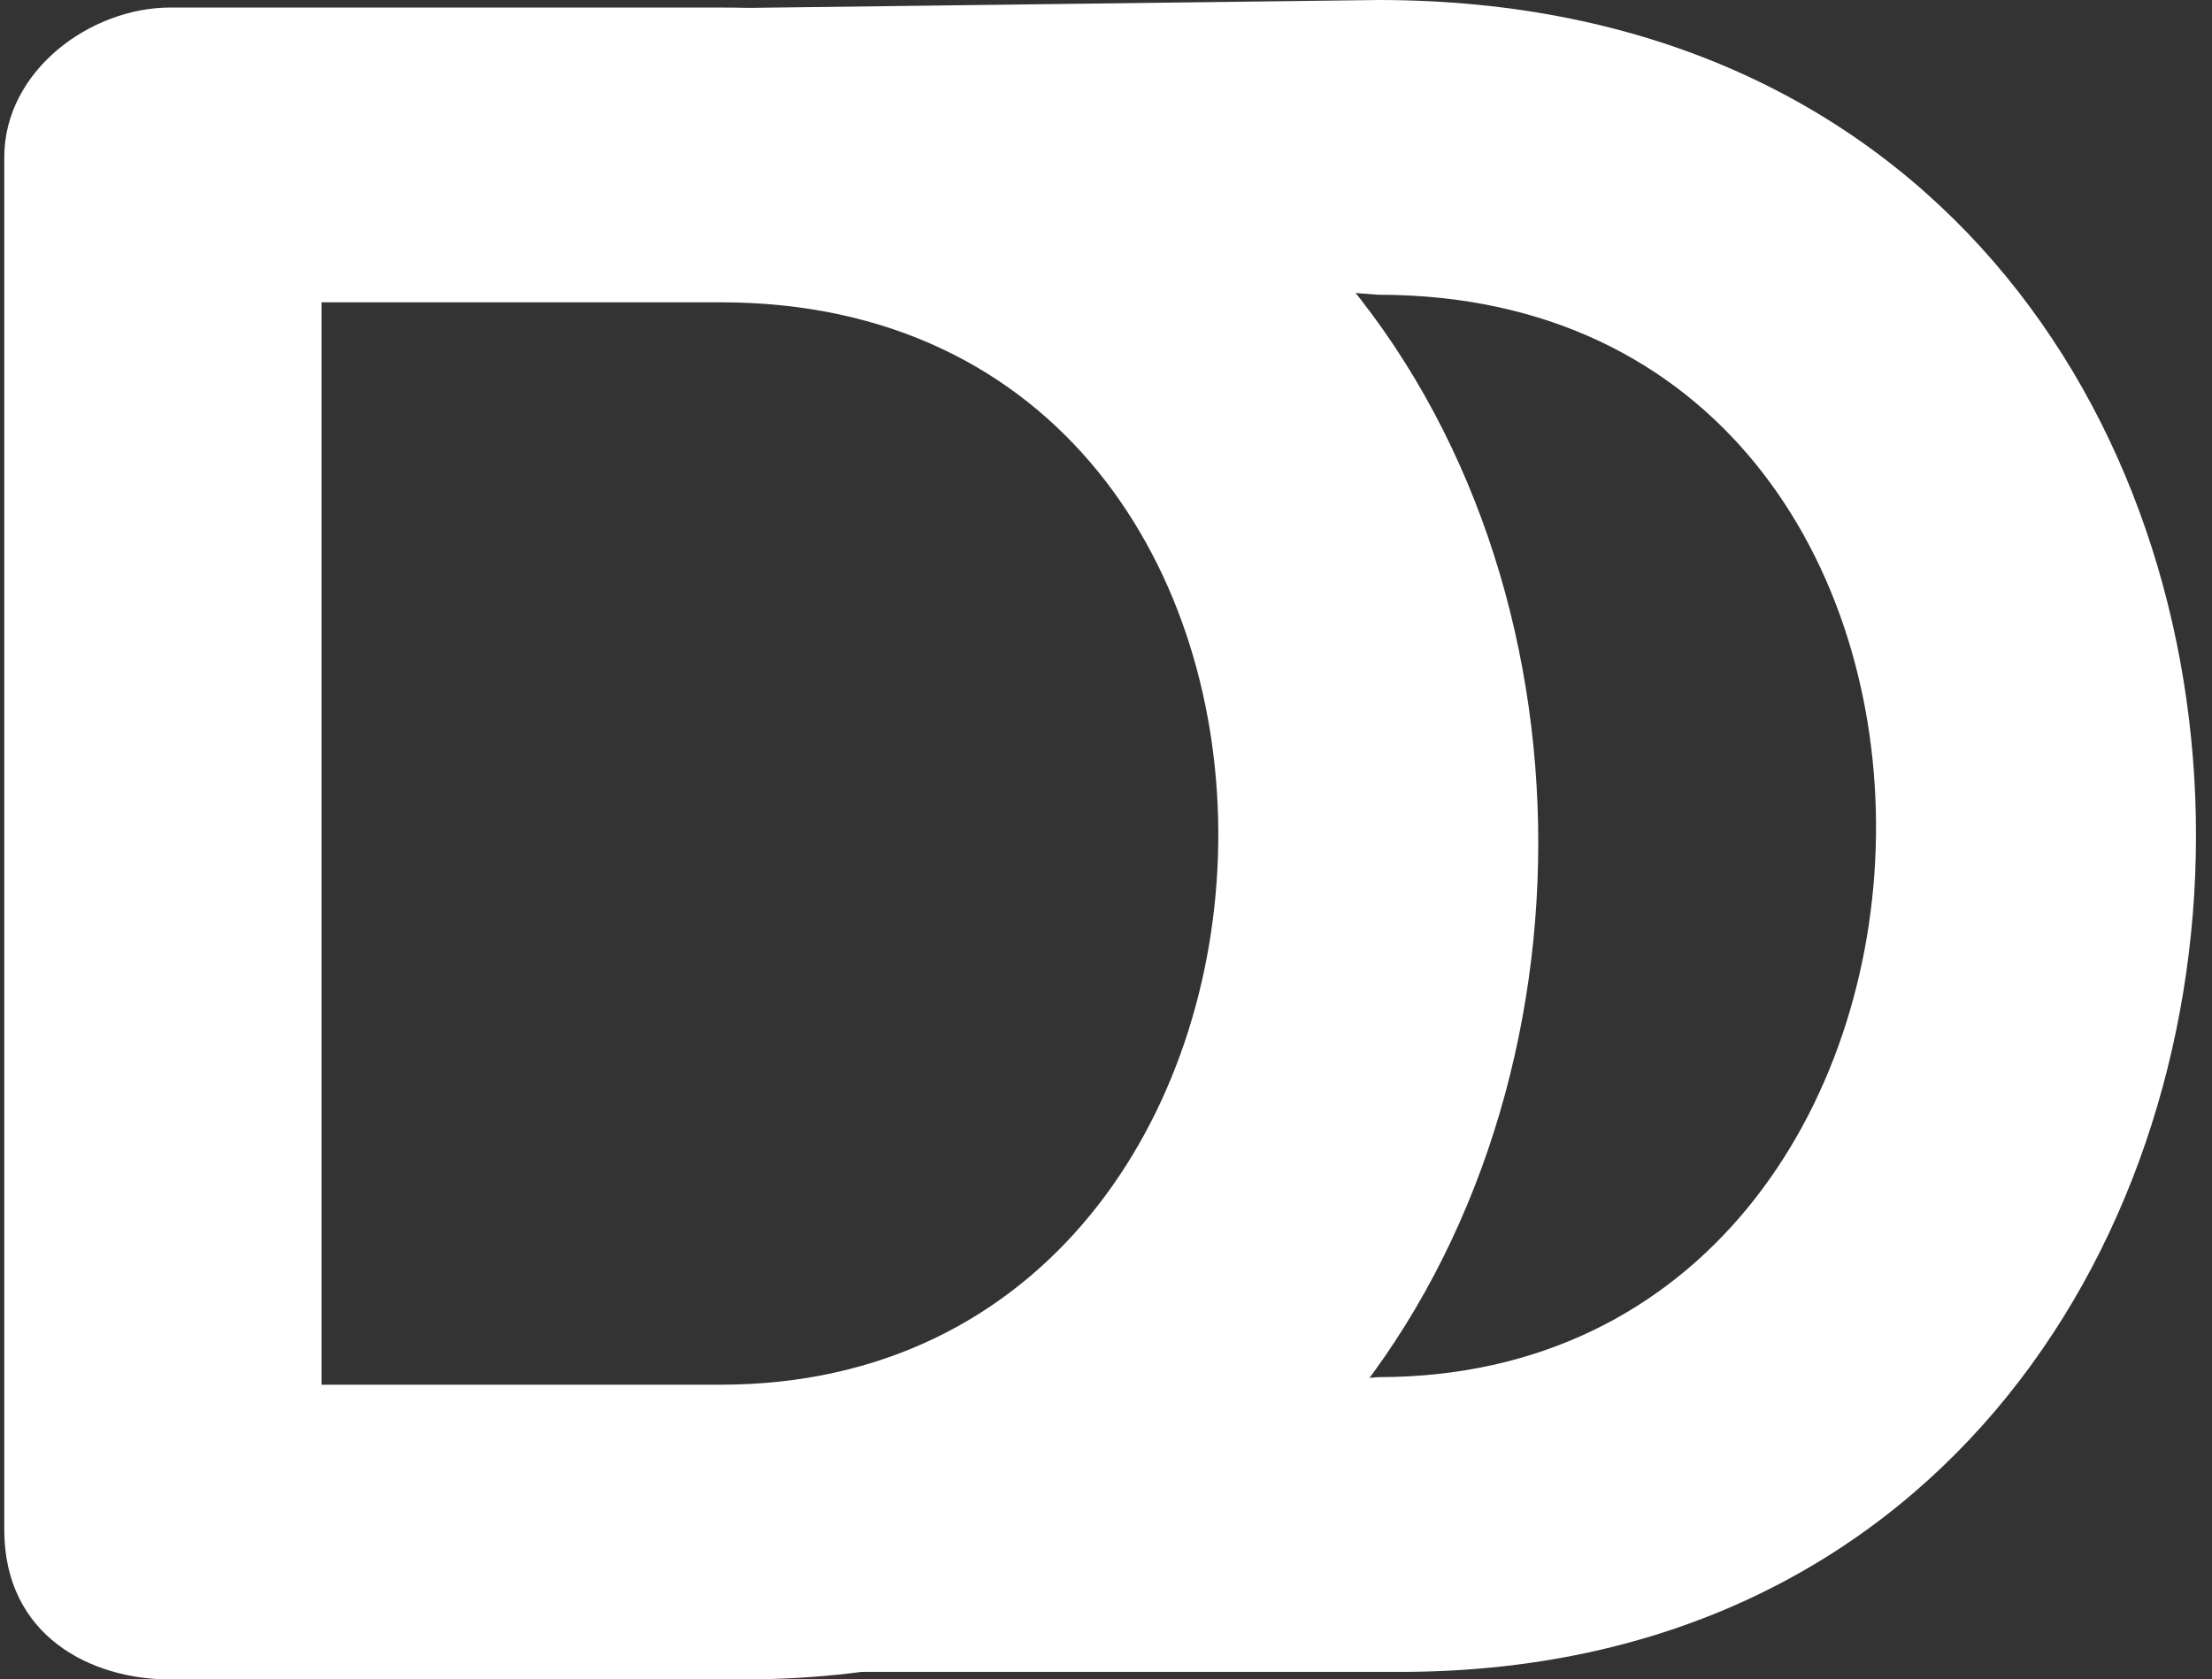 <svg width="133" height="101" viewBox="0 0 133 101" fill="none" xmlns="http://www.w3.org/2000/svg">
<rect x="0" y="0" width="133" height="101" fill="#333333" stroke="none"/>
<path d="M82.877 17.726C123.637 17.726 121.902 82.82 82.877 82.82L6.885 88.597L10.41 12.403L82.877 17.726ZM84.178 100.546C147.486 100.546 148.931 0 82.877 0L12.173 0.886L10.41 35.439L6.885 88.597C6.885 94.99 6.885 87.257 6.885 100.546H84.178Z" fill="white"/>
<path d="M43.33 18.18C84.09 18.18 82.355 83.274 43.33 83.274H19.336V18.18H43.33ZM44.63 101C107.938 101 109.384 0.454 43.33 0.454H10.23C5.46 0.454 0.257 4.231 0.257 9.462V91.992C0.257 98.385 5.46 101 10.23 101H44.63Z" fill="white"/>
</svg>
